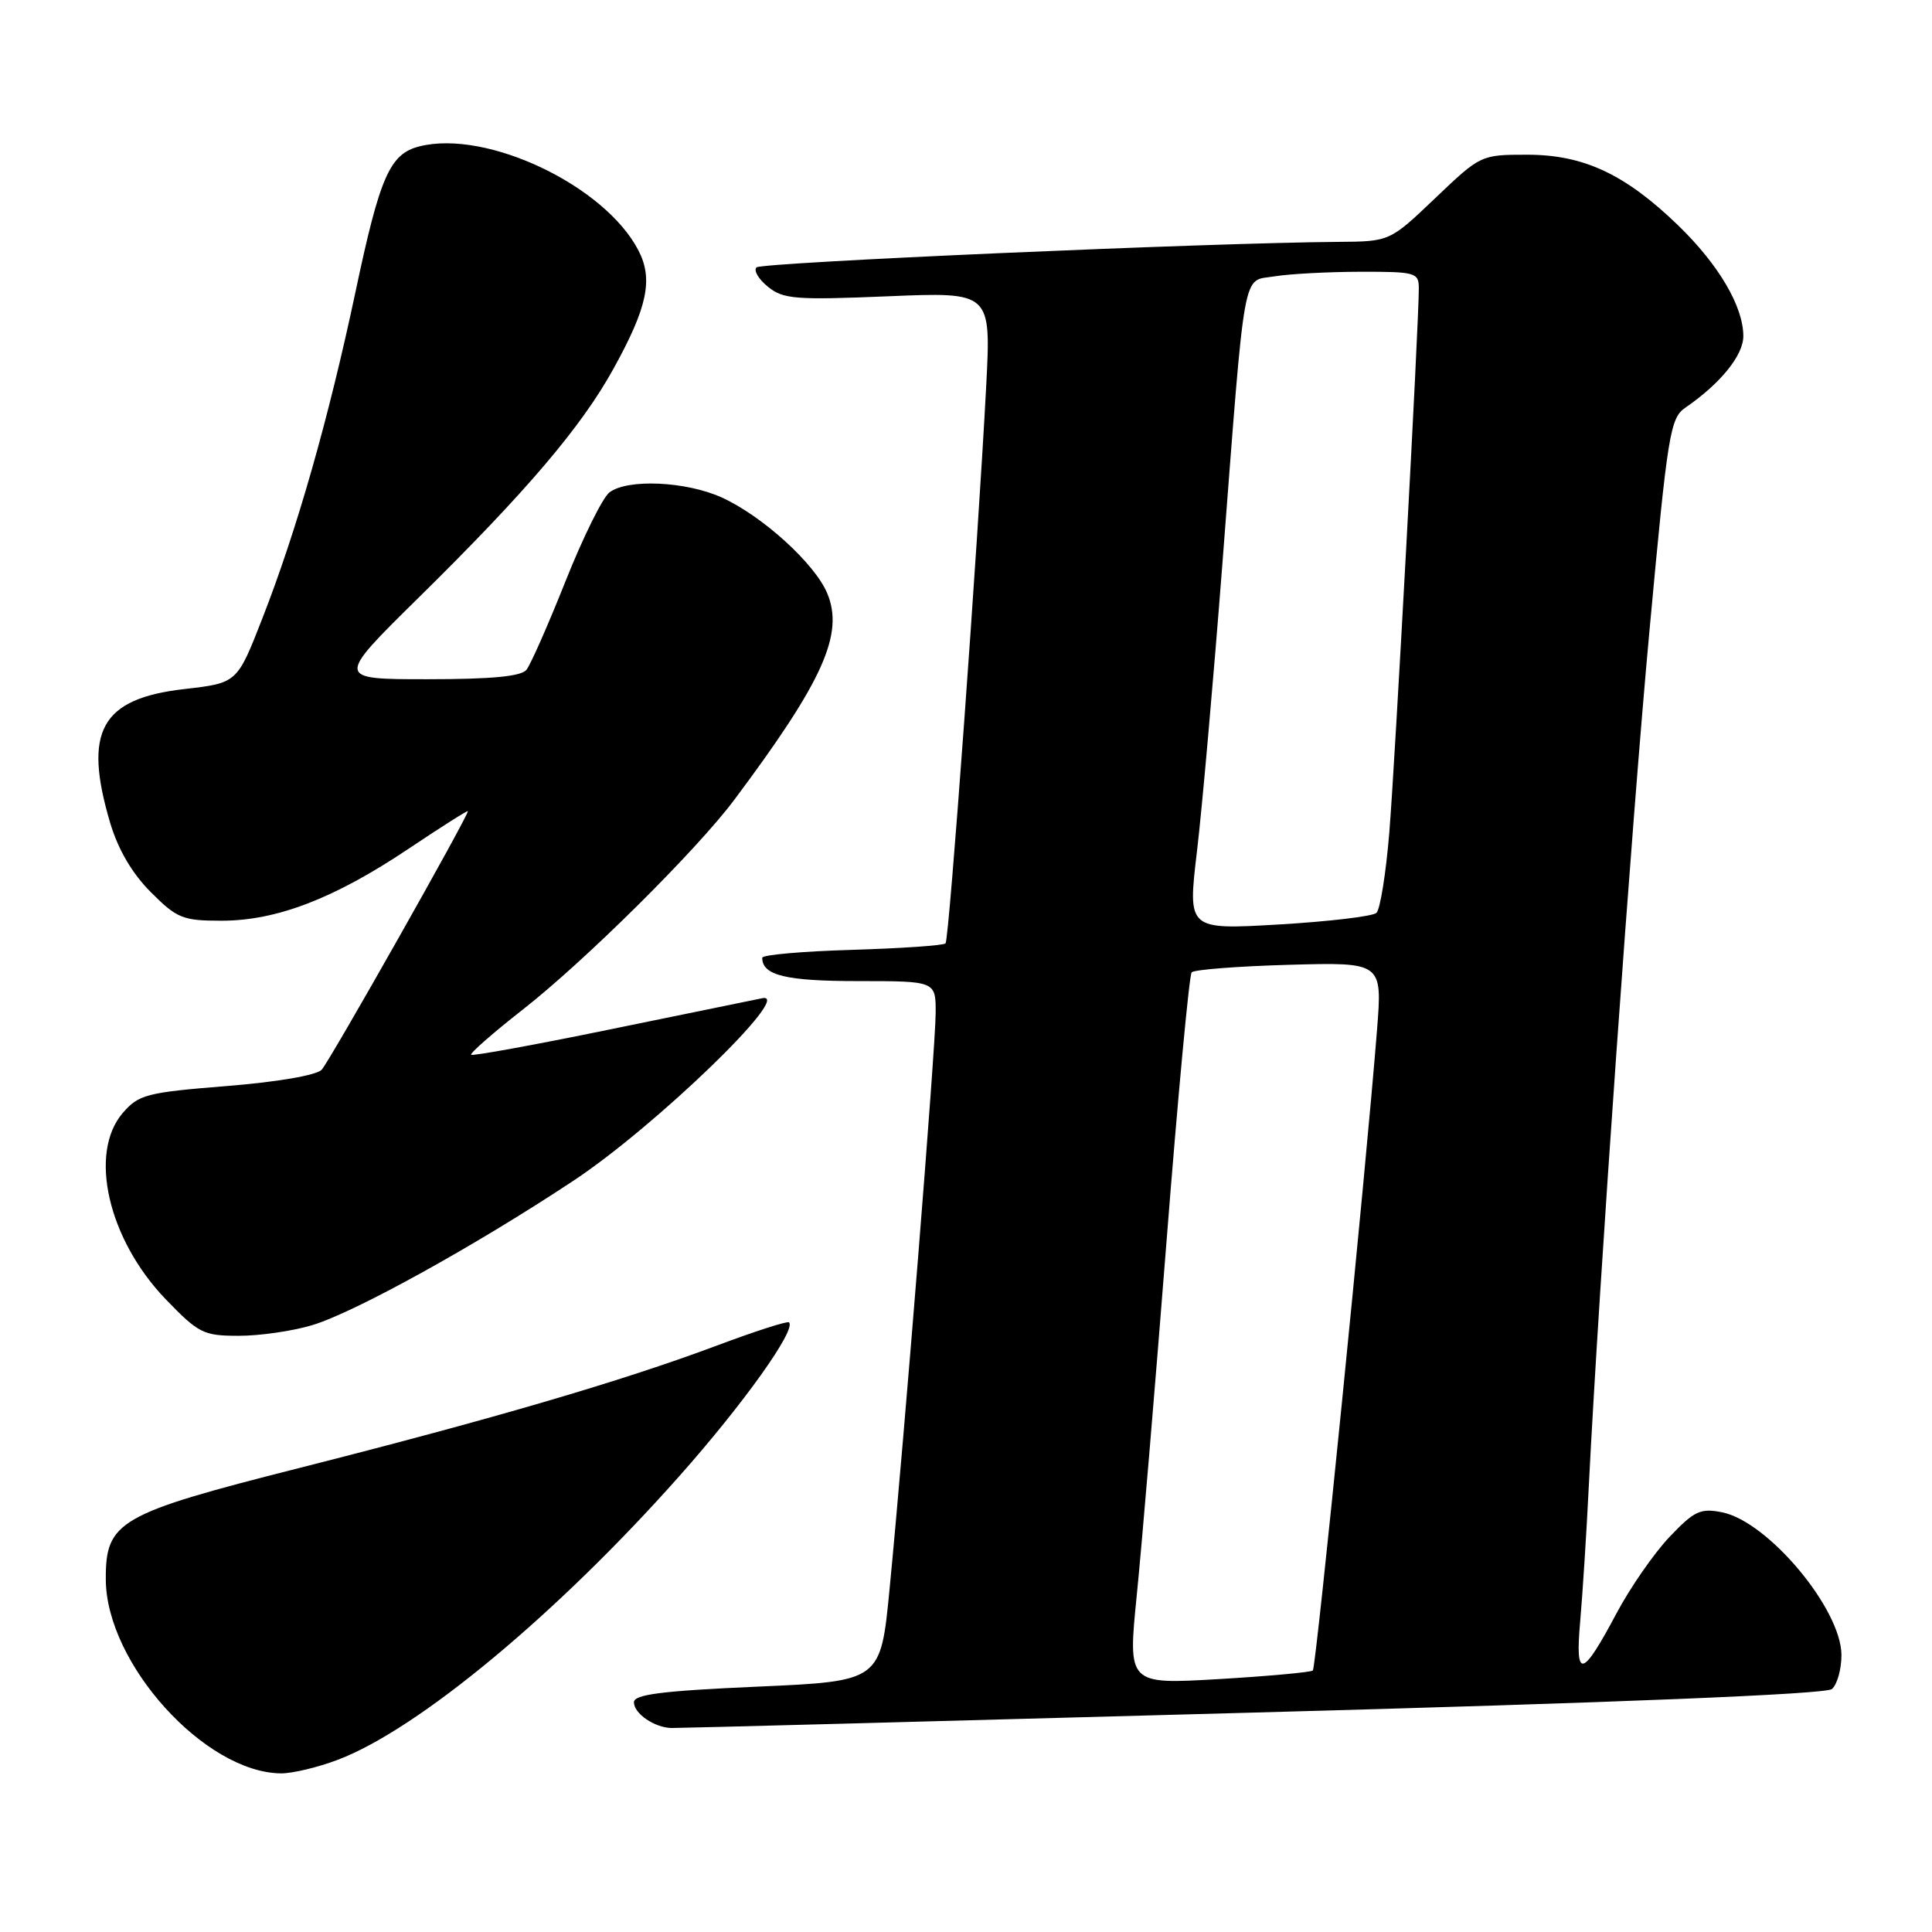 <?xml version="1.0" encoding="UTF-8" standalone="no"?>
<!DOCTYPE svg PUBLIC "-//W3C//DTD SVG 1.1//EN" "http://www.w3.org/Graphics/SVG/1.1/DTD/svg11.dtd" >
<svg xmlns="http://www.w3.org/2000/svg" xmlns:xlink="http://www.w3.org/1999/xlink" version="1.1" viewBox="0 0 256 256">
 <g >
 <path fill="currentColor"
d=" M 44.79 233.17 C 55.42 229.13 73.81 213.86 90.00 195.61 C 98.53 186.00 105.53 176.19 104.55 175.22 C 104.35 175.01 99.98 176.42 94.84 178.35 C 82.40 183.00 65.28 188.02 39.64 194.52 C 15.66 200.60 13.98 201.57 14.02 209.31 C 14.08 220.43 27.16 234.90 37.24 234.98 C 38.75 234.99 42.14 234.18 44.79 233.17 Z  M 165.95 226.93 C 214.53 225.61 241.91 224.49 242.73 223.81 C 243.43 223.23 244.00 221.20 244.00 219.31 C 244.00 213.23 234.29 201.61 228.19 200.39 C 225.32 199.81 224.50 200.20 221.22 203.65 C 219.17 205.81 216.02 210.35 214.21 213.75 C 209.63 222.36 208.70 222.57 209.38 214.87 C 209.69 211.36 210.21 203.32 210.52 197.00 C 211.90 169.69 216.18 109.32 218.57 83.50 C 220.98 57.38 221.30 55.40 223.33 54.01 C 227.97 50.82 231.00 47.09 231.00 44.54 C 231.00 40.60 227.72 35.04 222.33 29.83 C 215.33 23.07 209.83 20.50 202.35 20.50 C 196.23 20.50 196.18 20.53 190.18 26.25 C 184.15 32.00 184.15 32.00 177.32 32.05 C 159.98 32.18 100.90 34.77 100.24 35.43 C 99.83 35.84 100.52 37.00 101.76 38.00 C 103.78 39.64 105.41 39.77 117.67 39.26 C 131.32 38.69 131.32 38.69 130.68 51.09 C 129.56 72.41 125.77 124.48 125.29 125.00 C 125.04 125.28 119.47 125.66 112.92 125.86 C 106.36 126.05 101.00 126.52 101.00 126.91 C 101.00 129.24 104.11 130.00 113.70 130.00 C 124.00 130.00 124.00 130.00 123.98 134.25 C 123.97 138.77 119.85 190.19 117.87 210.58 C 116.69 222.77 116.69 222.77 100.35 223.49 C 87.68 224.05 84.00 224.52 84.00 225.56 C 84.00 227.06 86.72 228.92 88.98 228.97 C 89.79 228.99 124.43 228.07 165.95 226.93 Z  M 41.37 175.59 C 47.02 173.89 62.99 165.06 76.00 156.44 C 86.86 149.25 105.32 131.40 101.00 132.27 C 99.62 132.55 90.46 134.42 80.64 136.44 C 70.81 138.46 62.62 139.95 62.43 139.76 C 62.24 139.57 65.32 136.87 69.29 133.76 C 77.54 127.30 92.31 112.64 97.28 106.00 C 109.07 90.24 111.87 84.01 109.61 78.61 C 107.96 74.67 101.02 68.37 95.64 65.92 C 90.89 63.77 83.14 63.42 80.75 65.25 C 79.85 65.94 77.24 71.22 74.94 77.00 C 72.64 82.78 70.31 88.06 69.76 88.75 C 69.06 89.63 65.13 90.00 56.63 90.00 C 44.50 90.00 44.50 90.00 55.41 79.25 C 69.77 65.11 77.03 56.58 81.30 48.84 C 85.79 40.72 86.57 37.00 84.60 33.19 C 80.15 24.59 64.51 17.15 55.60 19.39 C 51.65 20.38 50.35 23.33 47.10 38.70 C 43.53 55.52 39.32 70.30 34.74 82.00 C 31.42 90.50 31.42 90.50 24.46 91.30 C 13.37 92.56 10.99 96.86 14.60 109.04 C 15.66 112.59 17.51 115.74 19.99 118.22 C 23.45 121.69 24.22 122.00 29.34 122.00 C 36.65 122.00 44.27 119.07 54.10 112.49 C 58.44 109.58 62.00 107.33 62.00 107.48 C 62.00 108.22 43.65 140.67 42.62 141.75 C 41.93 142.48 36.68 143.38 29.99 143.91 C 19.41 144.76 18.37 145.04 16.27 147.47 C 11.69 152.80 14.33 164.23 21.96 172.16 C 26.33 176.69 26.96 177.00 31.66 177.00 C 34.42 177.00 38.79 176.37 41.37 175.59 Z  M 150.63 211.35 C 151.29 204.83 153.06 183.75 154.57 164.50 C 156.08 145.25 157.58 129.20 157.90 128.84 C 158.23 128.48 164.05 128.03 170.84 127.84 C 183.17 127.50 183.17 127.50 182.46 136.50 C 180.99 155.15 174.39 220.94 173.96 221.35 C 173.71 221.58 168.09 222.10 161.47 222.49 C 149.44 223.19 149.44 223.19 150.63 211.35 Z  M 158.60 112.85 C 159.28 107.16 160.78 90.12 161.95 75.00 C 165.07 34.46 164.55 37.34 168.87 36.62 C 170.87 36.29 175.99 36.02 180.25 36.01 C 187.60 36.00 188.00 36.11 188.00 38.23 C 188.00 43.01 184.85 101.04 184.09 110.31 C 183.65 115.70 182.88 120.49 182.39 120.96 C 181.90 121.42 176.07 122.11 169.43 122.50 C 157.37 123.20 157.37 123.20 158.60 112.85 Z "/>
</g>
</svg>